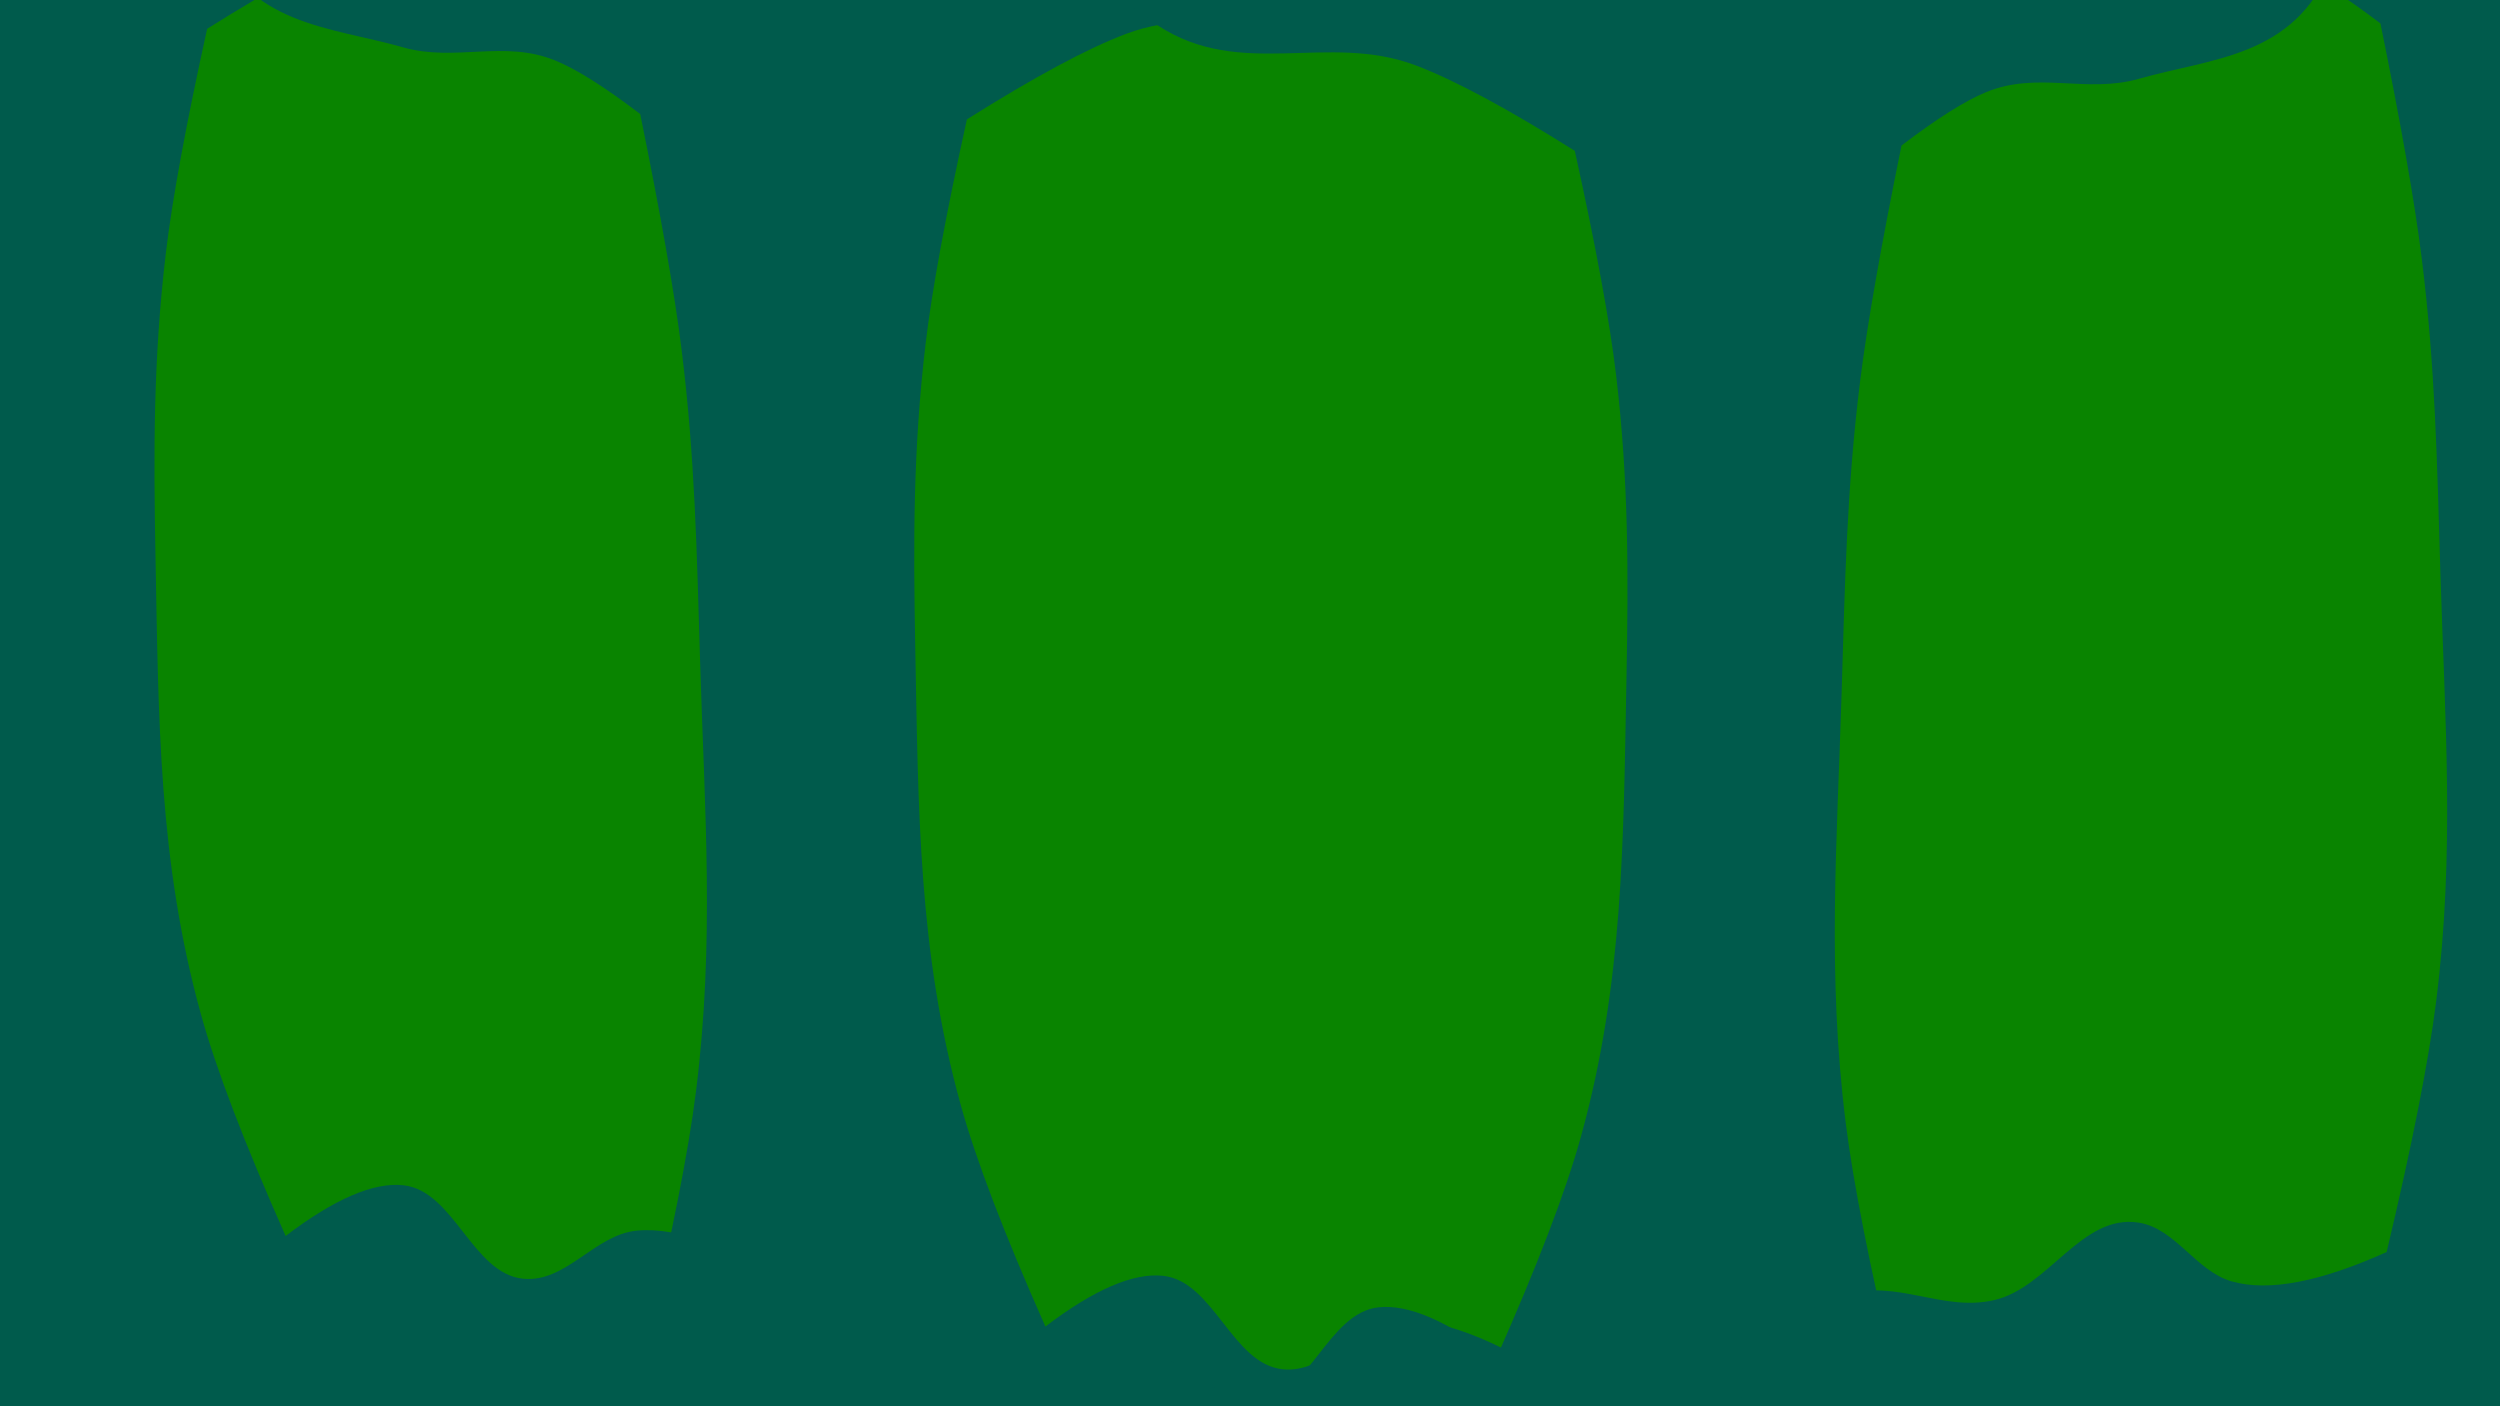 <?xml version="1.0" standalone="no"?><!-- Generator: Gravit.io --><svg xmlns="http://www.w3.org/2000/svg" xmlns:xlink="http://www.w3.org/1999/xlink" style="isolation:isolate" viewBox="0 0 1920 1080" width="1920" height="1080"><defs><clipPath id="_clipPath_IiItUrPbUiUT3bADFHWNEcJP9eYpaTzc"><rect width="1920" height="1080"/></clipPath></defs><g clip-path="url(#_clipPath_IiItUrPbUiUT3bADFHWNEcJP9eYpaTzc)"><linearGradient id="_lgradient_1" x1="0.5" y1="1" x2="0.5" y2="0"><stop offset="0%" style="stop-color:#098400"/><stop offset="100%" style="stop-color:#47BD45"/></linearGradient><rect width="1920" height="1080" style="fill:url(#_lgradient_1);"/><g id="Group" style="opacity:0.46;"><path d=" M 1053.71 859.271 Q 1135.248 824.182 1183.768 827.262 C 1216.241 829.322 1238.003 853.419 1271.002 851.269 C 1310.036 848.725 1324.013 807.314 1362.995 804.588 Q 1397.292 802.19 1453.401 829.929 Q 1501.01 760.165 1518.43 719.229 C 1551.054 642.565 1550.961 572.075 1553.323 491.161 C 1554.885 437.661 1555.039 392.076 1545.393 339.115 Q 1538.1 299.072 1513.672 227.081 Q 1436.231 195.398 1391.544 184.402 C 1323.9 167.756 1257.13 191.687 1193.285 164.396 Q 1157.678 149.175 1104.465 105.711 L 1107.637 55.029 L 2000.596 60.364 Q 2002.988 111.165 1987.908 135.053 C 1959.214 180.506 1896.331 180.686 1840.403 191.07 C 1799.891 198.592 1762.811 187.126 1723.033 197.739 Q 1698.715 204.228 1658.004 224.414 Q 1634.287 300.002 1626.283 341.782 C 1615.871 396.135 1614.57 442.868 1612.008 497.829 C 1608.492 573.259 1600.762 637.806 1615.18 712.56 Q 1623.848 757.497 1653.246 837.931 Q 1730.034 860.446 1772.202 852.602 C 1799.714 847.485 1815.355 826.188 1843.575 823.26 C 1887.398 818.714 1912.711 855.635 1954.6 861.939 C 1994.39 867.927 2029.295 851.392 2068.797 859.271 Q 2098.836 865.263 2148.101 889.947 L 2149.687 1020.653 L 1029.919 1028.655 L 1053.71 859.271 Z " fill="rgb(0,111,29)"/><path d=" M 1502.569 873.942 Q 1584.106 838.854 1632.627 841.933 C 1665.099 843.993 1686.862 868.09 1719.861 865.94 C 1758.895 863.396 1772.871 821.985 1811.853 819.259 Q 1846.15 816.861 1902.26 844.6 Q 1949.868 774.836 1967.289 733.9 C 1999.912 657.236 1999.82 586.746 2002.182 505.832 C 2003.744 452.332 2003.898 406.747 1994.252 353.786 Q 1986.959 313.743 1962.53 241.752 Q 1885.09 210.069 1840.403 199.073 C 1772.759 182.427 1705.989 206.358 1642.144 179.067 Q 1606.537 163.846 1553.323 120.382 L 1556.496 69.701 L 2449.455 75.035 Q 2451.847 125.836 2436.766 149.725 C 2408.072 195.177 2345.189 195.357 2289.261 205.741 C 2248.749 213.264 2211.669 201.797 2171.892 212.41 Q 2147.573 218.899 2106.863 239.085 Q 2083.145 314.673 2075.142 356.453 C 2064.729 410.806 2063.429 457.539 2060.867 512.5 C 2057.351 587.93 2049.621 652.477 2064.039 727.231 Q 2072.706 772.168 2102.105 852.603 Q 2178.892 875.117 2221.06 867.274 C 2248.573 862.156 2264.214 840.859 2292.434 837.931 C 2336.256 833.385 2361.57 870.306 2403.459 876.61 C 2443.249 882.598 2478.154 866.063 2517.656 873.942 Q 2547.695 879.934 2596.96 904.618 L 2598.546 1035.324 L 1478.778 1043.327 L 1502.569 873.942 Z " fill="rgb(0,111,29)"/><path d=" M 2037.076 851.269 Q 2118.613 816.18 2167.134 819.259 C 2199.606 821.32 2221.368 845.417 2254.368 843.266 C 2293.402 840.723 2307.378 799.311 2346.36 796.586 Q 2380.657 794.188 2436.766 821.927 Q 2484.375 752.163 2501.795 711.227 C 2534.419 634.563 2534.327 564.073 2536.689 483.158 C 2538.251 429.658 2538.405 384.073 2528.759 331.112 Q 2521.465 291.07 2497.037 219.079 Q 2419.597 187.396 2374.909 176.399 C 2307.266 159.753 2240.495 183.684 2176.65 156.393 Q 2141.044 141.173 2087.83 97.709 L 2091.002 47.027 L 2983.962 52.362 Q 2986.354 103.162 2971.273 127.051 C 2942.579 172.504 2879.696 172.683 2823.768 183.068 C 2783.256 190.59 2746.176 179.123 2706.399 189.737 Q 2682.08 196.225 2641.37 216.411 Q 2617.652 292 2609.648 333.78 C 2599.236 388.133 2597.935 434.865 2595.374 489.827 C 2591.858 565.256 2584.127 629.804 2598.546 704.558 Q 2607.213 749.495 2636.612 829.929 Q 2713.399 852.443 2755.567 844.6 C 2783.079 839.483 2798.721 818.186 2826.94 815.258 C 2870.763 810.712 2896.077 847.632 2937.965 853.936 C 2977.755 859.924 3012.661 843.389 3052.163 851.269 Q 3082.202 857.261 3131.466 881.945 L 3133.052 1012.651 L 2013.285 1020.653 L 2037.076 851.269 Z " fill="rgb(0,111,29)"/><path d=" M 728.565 904.618 Q 810.103 869.529 858.623 872.609 C 891.096 874.669 912.858 898.766 945.857 896.616 C 984.891 894.072 998.868 852.661 1037.85 849.935 Q 1072.146 847.537 1128.256 875.276 Q 1175.865 805.512 1193.285 764.576 C 1225.909 687.912 1225.816 617.422 1228.178 536.507 C 1229.74 483.008 1229.894 437.423 1220.248 384.462 Q 1212.955 344.419 1188.527 272.428 Q 1111.086 240.745 1066.399 229.749 C 998.755 213.103 931.985 237.034 868.14 209.743 Q 832.533 194.522 779.32 151.058 L 782.492 100.376 L 1675.451 105.711 Q 1677.843 156.512 1662.763 180.4 C 1634.069 225.853 1571.186 226.033 1515.258 236.417 C 1474.746 243.939 1437.666 232.473 1397.888 243.086 Q 1373.57 249.575 1332.859 269.761 Q 1309.142 345.349 1301.138 387.129 C 1290.726 441.482 1289.425 488.215 1286.863 543.176 C 1283.347 618.606 1275.617 683.153 1290.035 757.907 Q 1298.703 802.844 1328.101 883.278 Q 1404.889 905.792 1447.057 897.949 C 1474.569 892.832 1490.21 871.535 1518.43 868.607 C 1562.252 864.061 1587.566 900.982 1629.455 907.286 C 1669.245 913.274 1704.15 896.739 1743.652 904.618 Q 1773.691 910.61 1822.956 935.294 L 1824.542 1066 L 704.774 1074.002 L 728.565 904.618 Z " fill="rgb(0,111,29)"/><path d=" M 2347.946 911.287 Q 2266.409 876.198 2217.888 879.277 C 2185.416 881.338 2163.654 905.435 2130.654 903.284 C 2091.62 900.741 2077.644 859.329 2038.662 856.604 Q 2004.365 854.206 1948.256 881.945 Q 1900.647 812.181 1883.227 771.245 C 1850.603 694.581 1850.695 624.091 1848.333 543.176 C 1846.771 489.676 1846.617 444.091 1856.264 391.13 Q 1863.557 351.088 1887.985 279.097 Q 1965.426 247.414 2010.113 236.417 C 2077.756 219.771 2144.527 243.702 2208.372 216.411 Q 2243.978 201.191 2297.192 157.727 L 2294.02 107.045 L 1401.06 112.38 Q 1398.668 163.18 1413.749 187.069 C 1442.443 232.522 1505.326 232.701 1561.254 243.086 C 1601.766 250.608 1638.846 239.141 1678.623 249.755 Q 1702.942 256.243 1743.652 276.429 Q 1767.37 352.018 1775.374 393.798 C 1785.786 448.151 1787.087 494.883 1789.648 549.845 C 1793.164 625.274 1800.895 689.822 1786.476 764.576 Q 1777.809 809.513 1748.411 889.947 Q 1671.623 912.461 1629.455 904.618 C 1601.943 899.501 1586.301 878.204 1558.082 875.276 C 1514.259 870.73 1488.945 907.65 1447.057 913.954 C 1407.267 919.942 1372.361 903.407 1332.859 911.287 Q 1302.82 917.279 1253.556 941.963 L 1251.97 1072.669 L 2371.737 1080.671 L 2347.946 911.287 Z " fill="rgb(0,111,29)"/><path d=" M 1832.472 884.612 Q 1914.01 849.523 1962.53 852.603 C 1995.003 854.663 2016.765 878.76 2049.764 876.61 C 2088.798 874.066 2102.775 832.655 2141.757 829.929 Q 2176.053 827.531 2232.163 855.27 Q 2279.772 785.506 2297.192 744.57 C 2329.816 667.906 2329.723 597.416 2332.085 516.501 C 2333.647 463.002 2333.801 417.417 2324.155 364.456 Q 2316.862 324.413 2292.434 252.422 Q 2214.993 220.739 2170.306 209.743 C 2102.662 193.097 2035.892 217.028 1972.047 189.737 Q 1936.44 174.516 1883.227 131.052 L 1886.399 80.37 L 2779.358 85.705 Q 2781.75 136.506 2766.67 160.394 C 2737.976 205.847 2675.093 206.027 2619.165 216.411 C 2578.653 223.933 2541.573 212.467 2501.795 223.08 Q 2477.477 229.569 2436.766 249.755 Q 2413.049 325.343 2405.045 367.123 C 2394.633 421.476 2393.332 468.209 2390.77 523.17 C 2387.254 598.6 2379.524 663.147 2393.942 737.901 Q 2402.61 782.838 2432.008 863.272 Q 2508.796 885.786 2550.964 877.943 C 2578.476 872.826 2594.117 851.529 2622.337 848.601 C 2666.159 844.055 2691.473 880.976 2733.362 887.28 C 2773.152 893.268 2808.057 876.733 2847.559 884.612 Q 2877.598 890.604 2926.863 915.288 L 2928.449 1045.994 L 1808.681 1053.996 L 1832.472 884.612 Z " fill="rgb(0,111,29)"/><path d=" M 3410.615 891.281 Q 3329.078 856.192 3280.557 859.271 C 3248.085 861.332 3226.323 885.429 3193.323 883.278 C 3154.289 880.735 3140.313 839.323 3101.331 836.598 Q 3067.034 834.2 3010.925 861.939 Q 2963.316 792.175 2945.896 751.239 C 2913.272 674.575 2913.364 604.085 2911.002 523.17 C 2909.441 469.67 2909.287 424.085 2918.933 371.124 Q 2926.226 331.082 2950.654 259.091 Q 3028.095 227.408 3072.782 216.411 C 3140.425 199.765 3207.196 223.696 3271.041 196.405 Q 3306.647 181.185 3359.861 137.721 L 3356.689 87.039 L 2463.73 92.374 Q 2461.337 143.174 2476.418 167.063 C 2505.112 212.516 2567.995 212.695 2623.923 223.08 C 2664.435 230.602 2701.515 219.135 2741.292 229.749 Q 2765.611 236.237 2806.321 256.423 Q 2830.039 332.012 2838.043 373.792 C 2848.455 428.145 2849.756 474.877 2852.318 529.839 C 2855.833 605.268 2863.564 669.816 2849.145 744.57 Q 2840.478 789.507 2811.08 869.941 Q 2734.292 892.455 2692.124 884.612 C 2664.612 879.495 2648.97 858.198 2620.751 855.27 C 2576.928 850.724 2551.614 887.644 2509.726 893.948 C 2469.936 899.936 2435.03 883.401 2395.528 891.281 Q 2365.489 897.273 2316.225 921.957 L 2314.639 1052.663 L 3434.406 1060.665 L 3410.615 891.281 Z " fill="rgb(0,111,29)"/><path d=" M -866.29 859.271 Q -784.752 824.182 -736.232 827.262 C -703.759 829.322 -681.997 853.419 -648.998 851.269 C -609.964 848.725 -595.987 807.314 -557.005 804.588 Q -522.708 802.19 -466.599 829.929 Q -418.99 760.165 -401.57 719.229 C -368.946 642.565 -369.039 572.075 -366.677 491.161 C -365.115 437.661 -364.961 392.076 -374.607 339.115 Q -381.9 299.072 -406.328 227.081 Q -483.769 195.398 -528.456 184.402 C -596.1 167.756 -662.87 191.687 -726.715 164.396 Q -762.322 149.175 -815.535 105.711 L -812.363 55.029 L 80.596 60.364 Q 82.988 111.165 67.908 135.053 C 39.214 180.506 -23.669 180.686 -79.597 191.07 C -120.109 198.592 -157.189 187.126 -196.967 197.739 Q -221.285 204.228 -261.996 224.414 Q -285.713 300.002 -293.717 341.782 C -304.129 396.135 -305.43 442.868 -307.992 497.829 C -311.508 573.259 -319.238 637.806 -304.82 712.56 Q -296.152 757.497 -266.754 837.931 Q -189.966 860.446 -147.798 852.602 C -120.286 847.485 -104.645 826.188 -76.425 823.26 C -32.602 818.714 -7.289 855.635 34.6 861.939 C 74.39 867.927 109.295 851.392 148.797 859.271 Q 178.836 865.263 228.101 889.947 L 229.687 1020.653 L -890.081 1028.655 L -866.29 859.271 Z " fill="rgb(0,111,29)"/><path d=" M -417.431 873.942 Q -335.894 838.854 -287.373 841.933 C -254.901 843.993 -233.138 868.09 -200.139 865.94 C -161.105 863.396 -147.129 821.985 -108.147 819.259 Q -73.85 816.861 -17.74 844.6 Q 29.868 774.836 47.289 733.9 C 79.912 657.236 79.82 586.746 82.182 505.832 C 83.744 452.332 83.898 406.747 74.252 353.786 Q 66.959 313.743 42.53 241.752 Q -34.91 210.069 -79.597 199.073 C -147.241 182.427 -214.011 206.358 -277.856 179.067 Q -313.463 163.846 -366.677 120.382 L -363.504 69.701 L 529.455 75.035 Q 531.847 125.836 516.766 149.725 C 488.072 195.177 425.189 195.357 369.261 205.741 C 328.749 213.264 291.669 201.797 251.892 212.41 Q 227.573 218.899 186.863 239.085 Q 163.145 314.673 155.142 356.453 C 144.729 410.806 143.429 457.539 140.867 512.5 C 137.351 587.93 129.621 652.477 144.039 727.231 Q 152.706 772.168 182.105 852.603 Q 258.892 875.117 301.06 867.274 C 328.573 862.156 344.214 840.859 372.434 837.931 C 416.256 833.385 441.57 870.306 483.459 876.61 C 523.249 882.598 558.154 866.063 597.656 873.942 Q 627.695 879.934 676.96 904.618 L 678.546 1035.324 L -441.222 1043.327 L -417.431 873.942 Z " fill="rgb(0,111,29)"/><path d=" M 117.076 851.269 Q 198.613 816.18 247.134 819.259 C 279.606 821.32 301.368 845.417 334.368 843.266 C 373.402 840.723 387.378 799.311 426.36 796.586 Q 460.657 794.188 516.766 821.927 Q 564.375 752.163 581.795 711.227 C 614.419 634.563 614.327 564.073 616.689 483.158 C 618.251 429.658 618.405 384.073 608.759 331.112 Q 601.465 291.07 577.037 219.079 Q 499.597 187.396 454.909 176.399 C 387.266 159.753 320.495 183.684 256.65 156.393 Q 221.044 141.173 167.83 97.709 L 171.002 47.027 L 1063.962 52.362 Q 1066.354 103.162 1051.273 127.051 C 1022.579 172.504 959.696 172.683 903.768 183.068 C 863.256 190.59 826.176 179.123 786.399 189.737 Q 762.08 196.225 721.37 216.411 Q 697.652 292 689.648 333.78 C 679.236 388.133 677.935 434.865 675.374 489.827 C 671.858 565.256 664.127 629.804 678.546 704.558 Q 687.213 749.495 716.612 829.929 Q 793.399 852.443 835.567 844.6 C 863.079 839.483 878.721 818.186 906.94 815.258 C 950.763 810.712 976.077 847.632 1017.965 853.936 C 1057.755 859.924 1092.661 843.389 1132.163 851.269 Q 1162.202 857.261 1211.466 881.945 L 1213.052 1012.651 L 93.285 1020.653 L 117.076 851.269 Z " fill="rgb(0,111,29)"/><path d=" M -1191.435 904.618 Q -1109.897 869.529 -1061.377 872.609 C -1028.904 874.669 -1007.142 898.766 -974.143 896.616 C -935.109 894.072 -921.132 852.661 -882.15 849.935 Q -847.854 847.537 -791.744 875.276 Q -744.135 805.512 -726.715 764.576 C -694.091 687.912 -694.184 617.422 -691.822 536.507 C -690.26 483.008 -690.106 437.423 -699.752 384.462 Q -707.045 344.419 -731.473 272.428 Q -808.914 240.745 -853.601 229.749 C -921.245 213.103 -988.015 237.034 -1051.86 209.743 Q -1087.467 194.522 -1140.68 151.058 L -1137.508 100.376 L -244.549 105.711 Q -242.157 156.512 -257.237 180.4 C -285.931 225.853 -348.814 226.033 -404.742 236.417 C -445.254 243.939 -482.334 232.473 -522.112 243.086 Q -546.43 249.575 -587.141 269.761 Q -610.858 345.349 -618.862 387.129 C -629.274 441.482 -630.575 488.215 -633.137 543.176 C -636.653 618.606 -644.383 683.153 -629.965 757.907 Q -621.297 802.844 -591.899 883.278 Q -515.111 905.792 -472.943 897.949 C -445.431 892.832 -429.79 871.535 -401.57 868.607 C -357.748 864.061 -332.434 900.982 -290.545 907.286 C -250.755 913.274 -215.85 896.739 -176.348 904.618 Q -146.309 910.61 -97.044 935.294 L -95.458 1066 L -1215.226 1074.002 L -1191.435 904.618 Z " fill="rgb(0,111,29)"/><path d=" M 427.946 911.287 Q 346.409 876.198 297.888 879.277 C 265.416 881.338 243.654 905.435 210.654 903.284 C 171.62 900.741 157.644 859.329 118.662 856.604 Q 84.365 854.206 28.256 881.945 Q -19.353 812.181 -36.773 771.245 C -69.397 694.581 -69.305 624.091 -71.667 543.176 C -73.229 489.676 -73.383 444.091 -63.736 391.13 Q -56.443 351.088 -32.015 279.097 Q 45.426 247.414 90.113 236.417 C 157.756 219.771 224.527 243.702 288.372 216.411 Q 323.978 201.191 377.192 157.727 L 374.02 107.045 L -518.94 112.38 Q -521.332 163.18 -506.251 187.069 C -477.557 232.522 -414.674 232.701 -358.746 243.086 C -318.234 250.608 -281.154 239.141 -241.377 249.755 Q -217.058 256.243 -176.348 276.429 Q -152.63 352.018 -144.626 393.798 C -134.214 448.151 -132.913 494.883 -130.352 549.845 C -126.836 625.274 -119.105 689.822 -133.524 764.576 Q -142.191 809.513 -171.589 889.947 Q -248.377 912.461 -290.545 904.618 C -318.057 899.501 -333.699 878.204 -361.918 875.276 C -405.741 870.73 -431.055 907.65 -472.943 913.954 C -512.733 919.942 -547.639 903.407 -587.141 911.287 Q -617.18 917.279 -666.444 941.963 L -668.03 1072.669 L 451.737 1080.671 L 427.946 911.287 Z " fill="rgb(0,111,29)"/><path d=" M -87.528 884.612 Q -5.99 849.523 42.53 852.603 C 75.003 854.663 96.765 878.76 129.764 876.61 C 168.798 874.066 182.775 832.655 221.757 829.929 Q 256.053 827.531 312.163 855.27 Q 359.772 785.506 377.192 744.57 C 409.816 667.906 409.723 597.416 412.085 516.501 C 413.647 463.002 413.801 417.417 404.155 364.456 Q 396.862 324.413 372.434 252.422 Q 294.993 220.739 250.306 209.743 C 182.662 193.097 115.892 217.028 52.047 189.737 Q 16.44 174.516 -36.773 131.052 L -33.601 80.37 L 859.358 85.705 Q 861.75 136.506 846.67 160.394 C 817.976 205.847 755.093 206.027 699.165 216.411 C 658.653 223.933 621.573 212.467 581.795 223.08 Q 557.477 229.569 516.766 249.755 Q 493.049 325.343 485.045 367.123 C 474.633 421.476 473.332 468.209 470.77 523.17 C 467.254 598.6 459.524 663.147 473.942 737.901 Q 482.61 782.838 512.008 863.272 Q 588.796 885.786 630.964 877.943 C 658.476 872.826 674.117 851.529 702.337 848.601 C 746.159 844.055 771.473 880.976 813.362 887.28 C 853.152 893.268 888.057 876.733 927.559 884.612 Q 957.598 890.604 1006.863 915.288 L 1008.449 1045.994 L -111.319 1053.996 L -87.528 884.612 Z " fill="rgb(0,111,29)"/><path d=" M 1490.615 891.281 Q 1409.078 856.192 1360.557 859.271 C 1328.085 861.332 1306.323 885.429 1273.323 883.278 C 1234.289 880.735 1220.313 839.323 1181.331 836.598 Q 1147.034 834.2 1090.925 861.939 Q 1043.316 792.175 1025.896 751.239 C 993.272 674.575 993.364 604.085 991.002 523.17 C 989.441 469.67 989.287 424.085 998.933 371.124 Q 1006.226 331.082 1030.654 259.091 Q 1108.095 227.408 1152.782 216.411 C 1220.425 199.765 1287.196 223.696 1351.041 196.405 Q 1386.647 181.185 1439.861 137.721 L 1436.689 87.039 L 543.73 92.374 Q 541.337 143.174 556.418 167.063 C 585.112 212.516 647.995 212.695 703.923 223.08 C 744.435 230.602 781.515 219.135 821.292 229.749 Q 845.611 236.237 886.321 256.423 Q 910.039 332.012 918.043 373.792 C 928.455 428.145 929.756 474.877 932.318 529.839 C 935.833 605.268 943.564 669.816 929.145 744.57 Q 920.478 789.507 891.08 869.941 Q 814.292 892.455 772.124 884.612 C 744.612 879.495 728.97 858.198 700.751 855.27 C 656.928 850.724 631.614 887.644 589.726 893.948 C 549.936 899.936 515.03 883.401 475.528 891.281 Q 445.489 897.273 396.225 921.957 L 394.639 1052.663 L 1514.406 1060.665 L 1490.615 891.281 Z " fill="rgb(0,111,29)"/></g><g id="Group"><path d=" M 348.936 915.164 Q 430.473 873.437 478.994 877.099 C 511.466 879.549 533.229 908.205 566.228 905.648 C 605.262 902.623 619.238 853.377 658.22 850.135 Q 692.517 847.284 748.627 880.271 Q 796.235 797.308 813.656 748.627 C 846.279 657.458 846.187 573.631 848.549 477.408 C 850.111 413.786 850.265 359.577 840.619 296.596 Q 833.326 248.977 808.897 163.366 Q 731.457 125.688 686.77 112.611 C 619.126 92.816 552.356 121.275 488.511 88.82 Q 452.904 70.72 399.69 19.033 L 402.863 -41.238 L 1295.822 -34.894 Q 1298.214 25.518 1283.133 53.926 C 1254.439 107.979 1191.556 108.192 1135.628 120.542 C 1095.116 129.487 1058.036 115.851 1018.259 128.472 Q 993.94 136.188 953.23 160.193 Q 929.512 250.083 921.509 299.768 C 911.096 364.404 909.796 419.978 907.234 485.338 C 903.718 575.039 895.988 651.798 910.406 740.696 Q 919.073 794.135 948.472 889.787 Q 1025.259 916.561 1067.427 907.234 C 1094.94 901.149 1110.581 875.822 1138.801 872.34 C 1182.623 866.934 1207.937 910.84 1249.826 918.336 C 1289.616 925.457 1324.521 905.794 1364.023 915.164 Q 1394.062 922.29 1443.327 951.644 L 1444.913 1107.079 L 325.145 1116.596 L 348.936 915.164 Z " fill="rgb(0,111,29)"/><path d=" M 797.795 932.611 Q 879.332 890.884 927.853 894.545 C 960.325 896.996 982.087 925.652 1015.087 923.095 C 1054.121 920.07 1068.097 870.823 1107.079 867.582 Q 1141.376 864.73 1197.485 897.717 Q 1245.094 814.755 1262.514 766.073 C 1295.138 674.905 1295.046 591.078 1297.408 494.855 C 1298.97 431.233 1299.124 377.024 1289.478 314.043 Q 1282.184 266.424 1257.756 180.812 Q 1180.316 143.135 1135.628 130.058 C 1067.985 110.263 1001.214 138.722 937.369 106.267 Q 901.763 88.167 848.549 36.48 L 851.721 -23.791 L 1744.681 -17.447 Q 1747.073 42.965 1731.992 71.373 C 1703.298 125.425 1640.415 125.639 1584.487 137.988 C 1543.975 146.934 1506.895 133.298 1467.118 145.919 Q 1442.799 153.635 1402.089 177.64 Q 1378.371 267.53 1370.367 317.215 C 1359.955 381.851 1358.654 437.425 1356.093 502.785 C 1352.577 592.486 1344.846 669.245 1359.265 758.143 Q 1367.932 811.582 1397.331 907.234 Q 1474.118 934.008 1516.286 924.681 C 1543.798 918.595 1559.44 893.269 1587.659 889.787 C 1631.482 884.381 1656.796 928.287 1698.684 935.783 C 1738.474 942.904 1773.38 923.241 1812.882 932.611 Q 1842.921 939.737 1892.185 969.091 L 1893.772 1124.526 L 774.004 1134.042 L 797.795 932.611 Z " fill="rgb(0,111,29)"/><path d=" M 1332.302 905.648 Q 1413.839 863.92 1462.36 867.582 C 1494.832 870.033 1516.594 898.689 1549.594 896.131 C 1588.627 893.106 1602.604 843.86 1641.586 840.619 Q 1675.883 837.767 1731.992 870.754 Q 1779.601 787.791 1797.021 739.11 C 1829.645 647.942 1829.553 564.115 1831.915 467.892 C 1833.476 404.27 1833.63 350.06 1823.984 287.079 Q 1816.691 239.461 1792.263 153.849 Q 1714.822 116.172 1670.135 103.095 C 1602.492 83.3 1535.721 111.758 1471.876 79.304 Q 1436.269 61.204 1383.056 9.516 L 1386.228 -50.754 L 2279.187 -44.41 Q 2281.579 16.002 2266.499 44.41 C 2237.805 98.462 2174.922 98.676 2118.994 111.025 C 2078.482 119.97 2041.402 106.334 2001.624 118.955 Q 1977.306 126.672 1936.595 150.677 Q 1912.878 240.566 1904.874 290.251 C 1894.462 354.888 1893.161 410.462 1890.599 475.822 C 1887.083 565.522 1879.353 642.282 1893.771 731.18 Q 1902.439 784.618 1931.837 880.271 Q 2008.625 907.044 2050.793 897.717 C 2078.305 891.632 2093.946 866.305 2122.166 862.824 C 2165.989 857.417 2191.303 901.323 2233.191 908.82 C 2272.981 915.941 2307.887 896.277 2347.388 905.648 Q 2377.427 912.773 2426.692 942.128 L 2428.278 1097.563 L 1308.51 1107.079 L 1332.302 905.648 Z " fill="rgb(0,111,29)"/><path d=" M 23.791 969.091 Q 105.328 927.363 153.849 931.025 C 186.321 933.476 208.084 962.132 241.083 959.574 C 280.117 956.549 294.093 907.303 333.075 904.062 Q 367.372 901.21 423.482 934.197 Q 471.09 851.234 488.511 802.553 C 521.134 711.385 521.042 627.558 523.404 531.335 C 524.966 467.713 525.12 413.503 515.474 350.522 Q 508.181 302.903 483.752 217.292 Q 406.312 179.615 361.625 166.538 C 293.981 146.742 227.211 175.201 163.366 142.747 Q 127.759 124.647 74.545 72.959 L 77.718 12.689 L 970.677 19.033 Q 973.069 79.445 957.988 107.853 C 929.294 161.905 866.411 162.119 810.483 174.468 C 769.971 183.413 732.891 169.777 693.114 182.398 Q 668.795 190.115 628.085 214.12 Q 604.367 304.009 596.364 353.694 C 585.951 418.331 584.651 473.905 582.089 539.265 C 578.573 628.965 570.843 705.725 585.261 794.623 Q 593.928 848.061 623.327 943.714 Q 700.114 970.487 742.282 961.16 C 769.795 955.075 785.436 929.748 813.656 926.267 C 857.478 920.86 882.792 964.766 924.681 972.263 C 964.471 979.384 999.376 959.72 1038.878 969.091 Q 1068.917 976.216 1118.182 1005.57 L 1119.768 1161.006 L 0 1170.522 L 23.791 969.091 Z " fill="rgb(0,111,29)"/><path d=" M 1643.172 977.021 Q 1561.635 935.294 1513.114 938.955 C 1480.642 941.406 1458.879 970.062 1425.88 967.505 C 1386.846 964.48 1372.87 915.233 1333.888 911.992 Q 1299.591 909.14 1243.481 942.128 Q 1195.873 859.165 1178.452 810.483 C 1145.829 719.315 1145.921 635.488 1143.559 539.265 C 1141.997 475.643 1141.843 421.434 1151.489 358.453 Q 1158.782 310.834 1183.211 225.222 Q 1260.651 187.545 1305.338 174.468 C 1372.982 154.673 1439.752 183.132 1503.597 150.677 Q 1539.204 132.577 1592.418 80.89 L 1589.245 20.619 L 696.286 26.963 Q 693.894 87.375 708.975 115.783 C 737.669 169.835 800.552 170.049 856.48 182.398 C 896.992 191.344 934.072 177.708 973.849 190.329 Q 998.168 198.045 1038.878 222.05 Q 1062.596 311.94 1070.6 361.625 C 1081.012 426.261 1082.312 481.835 1084.874 547.195 C 1088.39 636.896 1096.12 713.655 1081.702 802.553 Q 1073.035 855.992 1043.636 951.644 Q 966.849 978.418 924.681 969.091 C 897.168 963.005 881.527 937.679 853.307 934.197 C 809.485 928.791 784.171 972.697 742.282 980.193 C 702.493 987.314 667.587 967.651 628.085 977.021 Q 598.046 984.147 548.781 1013.501 L 547.195 1168.936 L 1666.963 1178.452 L 1643.172 977.021 Z " fill="rgb(0,111,29)"/><path d=" M 1127.698 945.3 Q 1209.235 903.572 1257.756 907.234 C 1290.228 909.684 1311.991 938.341 1344.99 935.783 C 1384.024 932.758 1398 883.512 1436.982 880.271 Q 1471.279 877.419 1527.389 910.406 Q 1574.997 827.443 1592.418 778.762 C 1625.041 687.593 1624.949 603.767 1627.311 507.543 C 1628.873 443.922 1629.027 389.712 1619.381 326.731 Q 1612.088 279.112 1587.659 193.501 Q 1510.219 155.824 1465.532 142.747 C 1397.888 122.951 1331.118 151.41 1267.273 118.955 Q 1231.666 100.855 1178.452 49.168 L 1181.625 -11.103 L 2074.584 -4.758 Q 2076.976 55.654 2061.895 84.062 C 2033.201 138.114 1970.318 138.328 1914.39 150.677 C 1873.878 159.622 1836.798 145.986 1797.021 158.607 Q 1772.702 166.324 1731.992 190.329 Q 1708.274 280.218 1700.271 329.903 C 1689.858 394.54 1688.558 450.114 1685.996 515.474 C 1682.48 605.174 1674.75 681.934 1689.168 770.832 Q 1697.835 824.27 1727.234 919.923 Q 1804.021 946.696 1846.189 937.369 C 1873.702 931.284 1889.343 905.957 1917.563 902.476 C 1961.385 897.069 1986.699 940.975 2028.588 948.472 C 2068.378 955.593 2103.283 935.929 2142.785 945.3 Q 2172.824 952.425 2222.089 981.779 L 2223.675 1137.214 L 1103.907 1146.731 L 1127.698 945.3 Z " fill="rgb(0,111,29)"/><path d=" M 2705.841 953.23 Q 2624.304 911.503 2575.783 915.164 C 2543.311 917.615 2521.548 946.271 2488.549 943.714 C 2449.515 940.689 2435.539 891.442 2396.557 888.201 Q 2362.26 885.349 2306.151 918.336 Q 2258.542 835.374 2241.122 786.692 C 2208.498 695.524 2208.59 611.697 2206.228 515.474 C 2204.666 451.852 2204.512 397.642 2214.158 334.661 Q 2221.451 287.043 2245.88 201.431 Q 2323.32 163.754 2368.007 150.677 C 2435.651 130.882 2502.421 159.34 2566.267 126.886 Q 2601.873 108.786 2655.087 57.099 L 2651.915 -3.172 L 1758.955 3.172 Q 1756.563 63.584 1771.644 91.992 C 1800.338 146.044 1863.221 146.258 1919.149 158.607 C 1959.661 167.553 1996.741 153.916 2036.518 166.538 Q 2060.837 174.254 2101.547 198.259 Q 2125.265 288.149 2133.269 337.834 C 2143.681 402.47 2144.981 458.044 2147.543 523.404 C 2151.059 613.105 2158.789 689.864 2144.371 778.762 Q 2135.704 832.2 2106.305 927.853 Q 2029.518 954.627 1987.35 945.3 C 1959.837 939.214 1944.196 913.888 1915.977 910.406 C 1872.154 904.999 1846.84 948.906 1804.951 956.402 C 1765.162 963.523 1730.256 943.86 1690.754 953.23 Q 1660.715 960.356 1611.45 989.71 L 1609.864 1145.145 L 2729.632 1154.661 L 2705.841 953.23 Z " fill="rgb(0,111,29)"/><path d=" M -1571.064 915.164 Q -1489.527 873.437 -1441.006 877.099 C -1408.534 879.549 -1386.771 908.205 -1353.772 905.648 C -1314.738 902.623 -1300.762 853.377 -1261.78 850.135 Q -1227.483 847.284 -1171.373 880.271 Q -1123.765 797.308 -1106.344 748.627 C -1073.721 657.458 -1073.813 573.631 -1071.451 477.408 C -1069.889 413.786 -1069.735 359.577 -1079.381 296.596 Q -1086.674 248.977 -1111.103 163.366 Q -1188.543 125.688 -1233.23 112.611 C -1300.874 92.816 -1367.644 121.275 -1431.489 88.82 Q -1467.096 70.72 -1520.31 19.033 L -1517.137 -41.238 L -624.178 -34.894 Q -621.786 25.518 -636.867 53.926 C -665.561 107.979 -728.444 108.192 -784.372 120.542 C -824.884 129.487 -861.964 115.851 -901.741 128.472 Q -926.06 136.188 -966.77 160.193 Q -990.488 250.083 -998.491 299.768 C -1008.904 364.404 -1010.204 419.978 -1012.766 485.338 C -1016.282 575.039 -1024.012 651.798 -1009.594 740.696 Q -1000.927 794.135 -971.528 889.787 Q -894.741 916.561 -852.573 907.234 C -825.06 901.149 -809.419 875.822 -781.199 872.34 C -737.377 866.934 -712.063 910.84 -670.174 918.336 C -630.384 925.457 -595.479 905.794 -555.977 915.164 Q -525.938 922.29 -476.673 951.644 L -475.087 1107.079 L -1594.855 1116.596 L -1571.064 915.164 Z " fill="rgb(0,111,29)"/><path d=" M -1122.205 932.611 Q -1040.668 890.884 -992.147 894.545 C -959.675 896.996 -937.913 925.652 -904.913 923.095 C -865.879 920.07 -851.903 870.823 -812.921 867.582 Q -778.624 864.73 -722.515 897.717 Q -674.906 814.755 -657.486 766.073 C -624.862 674.905 -624.954 591.078 -622.592 494.855 C -621.03 431.233 -620.876 377.024 -630.522 314.043 Q -637.816 266.424 -662.244 180.812 Q -739.684 143.135 -784.372 130.058 C -852.015 110.263 -918.786 138.722 -982.631 106.267 Q -1018.237 88.167 -1071.451 36.48 L -1068.279 -23.791 L -175.319 -17.447 Q -172.927 42.965 -188.008 71.373 C -216.702 125.425 -279.585 125.639 -335.513 137.988 C -376.025 146.934 -413.105 133.298 -452.882 145.919 Q -477.201 153.635 -517.911 177.64 Q -541.629 267.53 -549.633 317.215 C -560.045 381.851 -561.346 437.425 -563.907 502.785 C -567.423 592.486 -575.154 669.245 -560.735 758.143 Q -552.068 811.582 -522.669 907.234 Q -445.882 934.008 -403.714 924.681 C -376.202 918.595 -360.56 893.269 -332.341 889.787 C -288.518 884.381 -263.204 928.287 -221.316 935.783 C -181.526 942.904 -146.62 923.241 -107.118 932.611 Q -77.079 939.737 -27.815 969.091 L -26.228 1124.526 L -1145.996 1134.042 L -1122.205 932.611 Z " fill="rgb(0,111,29)"/><path d=" M -587.698 905.648 Q -506.161 863.92 -457.64 867.582 C -425.168 870.033 -403.406 898.689 -370.406 896.131 C -331.373 893.106 -317.396 843.86 -278.414 840.619 Q -244.117 837.767 -188.008 870.754 Q -140.399 787.791 -122.979 739.11 C -90.355 647.942 -90.447 564.115 -88.085 467.892 C -86.524 404.27 -86.37 350.06 -96.016 287.079 Q -103.309 239.461 -127.737 153.849 Q -205.178 116.172 -249.865 103.095 C -317.508 83.3 -384.279 111.758 -448.124 79.304 Q -483.731 61.204 -536.944 9.516 L -533.772 -50.754 L 359.187 -44.41 Q 361.579 16.002 346.499 44.41 C 317.805 98.462 254.922 98.676 198.994 111.025 C 158.482 119.97 121.402 106.334 81.624 118.955 Q 57.306 126.672 16.595 150.677 Q -7.122 240.566 -15.126 290.251 C -25.538 354.888 -26.839 410.462 -29.401 475.822 C -32.917 565.522 -40.647 642.282 -26.229 731.18 Q -17.561 784.618 11.837 880.271 Q 88.625 907.044 130.793 897.717 C 158.305 891.632 173.946 866.305 202.166 862.824 C 245.989 857.417 271.303 901.323 313.191 908.82 C 352.981 915.941 387.887 896.277 427.388 905.648 Q 457.427 912.773 506.692 942.128 L 508.278 1097.563 L -611.49 1107.079 L -587.698 905.648 Z " fill="rgb(0,111,29)"/><path d=" M -1896.209 969.091 Q -1814.672 927.363 -1766.151 931.025 C -1733.679 933.476 -1711.916 962.132 -1678.917 959.574 C -1639.883 956.549 -1625.907 907.303 -1586.925 904.062 Q -1552.628 901.21 -1496.518 934.197 Q -1448.91 851.234 -1431.489 802.553 C -1398.866 711.385 -1398.958 627.558 -1396.596 531.335 C -1395.034 467.713 -1394.88 413.503 -1404.526 350.522 Q -1411.819 302.903 -1436.248 217.292 Q -1513.688 179.615 -1558.375 166.538 C -1626.019 146.742 -1692.789 175.201 -1756.634 142.747 Q -1792.241 124.647 -1845.455 72.959 L -1842.282 12.689 L -949.323 19.033 Q -946.931 79.445 -962.012 107.853 C -990.706 161.905 -1053.589 162.119 -1109.517 174.468 C -1150.029 183.413 -1187.109 169.777 -1226.886 182.398 Q -1251.205 190.115 -1291.915 214.12 Q -1315.633 304.009 -1323.636 353.694 C -1334.049 418.331 -1335.349 473.905 -1337.911 539.265 C -1341.427 628.965 -1349.157 705.725 -1334.739 794.623 Q -1326.072 848.061 -1296.673 943.714 Q -1219.886 970.487 -1177.718 961.16 C -1150.205 955.075 -1134.564 929.748 -1106.344 926.267 C -1062.522 920.86 -1037.208 964.766 -995.319 972.263 C -955.529 979.384 -920.624 959.72 -881.122 969.091 Q -851.083 976.216 -801.818 1005.57 L -800.232 1161.006 L -1920 1170.522 L -1896.209 969.091 Z " fill="rgb(0,111,29)"/><path d=" M -276.828 977.021 Q -358.365 935.294 -406.886 938.955 C -439.358 941.406 -461.121 970.062 -494.12 967.505 C -533.154 964.48 -547.13 915.233 -586.112 911.992 Q -620.409 909.14 -676.519 942.128 Q -724.127 859.165 -741.548 810.483 C -774.171 719.315 -774.079 635.488 -776.441 539.265 C -778.003 475.643 -778.157 421.434 -768.511 358.453 Q -761.218 310.834 -736.789 225.222 Q -659.349 187.545 -614.662 174.468 C -547.018 154.673 -480.248 183.132 -416.403 150.677 Q -380.796 132.577 -327.582 80.89 L -330.755 20.619 L -1223.714 26.963 Q -1226.106 87.375 -1211.025 115.783 C -1182.331 169.835 -1119.448 170.049 -1063.52 182.398 C -1023.008 191.344 -985.928 177.708 -946.151 190.329 Q -921.832 198.045 -881.122 222.05 Q -857.404 311.94 -849.4 361.625 C -838.988 426.261 -837.688 481.835 -835.126 547.195 C -831.61 636.896 -823.88 713.655 -838.298 802.553 Q -846.965 855.992 -876.364 951.644 Q -953.151 978.418 -995.319 969.091 C -1022.832 963.005 -1038.473 937.679 -1066.693 934.197 C -1110.515 928.791 -1135.829 972.697 -1177.718 980.193 C -1217.507 987.314 -1252.413 967.651 -1291.915 977.021 Q -1321.954 984.147 -1371.219 1013.501 L -1372.805 1168.936 L -253.037 1178.452 L -276.828 977.021 Z " fill="rgb(0,111,29)"/><path d=" M -792.302 945.3 Q -710.765 903.572 -662.244 907.234 C -629.772 909.684 -608.009 938.341 -575.01 935.783 C -535.976 932.758 -522 883.512 -483.018 880.271 Q -448.721 877.419 -392.611 910.406 Q -345.003 827.443 -327.582 778.762 C -294.959 687.593 -295.051 603.767 -292.689 507.543 C -291.127 443.922 -290.973 389.712 -300.619 326.731 Q -307.912 279.112 -332.341 193.501 Q -409.781 155.824 -454.468 142.747 C -522.112 122.951 -588.882 151.41 -652.727 118.955 Q -688.334 100.855 -741.548 49.168 L -738.375 -11.103 L 154.584 -4.758 Q 156.976 55.654 141.895 84.062 C 113.201 138.114 50.318 138.328 -5.61 150.677 C -46.122 159.622 -83.202 145.986 -122.979 158.607 Q -147.298 166.324 -188.008 190.329 Q -211.726 280.218 -219.729 329.903 C -230.142 394.54 -231.442 450.114 -234.004 515.474 C -237.52 605.174 -245.25 681.934 -230.832 770.832 Q -222.165 824.27 -192.766 919.923 Q -115.979 946.696 -73.811 937.369 C -46.298 931.284 -30.657 905.957 -2.437 902.476 C 41.385 897.069 66.699 940.975 108.588 948.472 C 148.378 955.593 183.283 935.929 222.785 945.3 Q 252.824 952.425 302.089 981.779 L 303.675 1137.214 L -816.093 1146.731 L -792.302 945.3 Z " fill="rgb(0,111,29)"/><path d=" M 785.841 953.23 Q 704.304 911.503 655.783 915.164 C 623.311 917.615 601.548 946.271 568.549 943.714 C 529.515 940.689 515.539 891.442 476.557 888.201 Q 442.26 885.349 386.151 918.336 Q 338.542 835.374 321.122 786.692 C 288.498 695.524 288.59 611.697 286.228 515.474 C 284.666 451.852 284.512 397.642 294.158 334.661 Q 301.451 287.043 325.88 201.431 Q 403.32 163.754 448.007 150.677 C 515.651 130.882 582.421 159.34 646.267 126.886 Q 681.873 108.786 735.087 57.099 L 731.915 -3.172 L -161.045 3.172 Q -163.437 63.584 -148.356 91.992 C -119.662 146.044 -56.779 146.258 -0.851 158.607 C 39.661 167.553 76.741 153.916 116.518 166.538 Q 140.837 174.254 181.547 198.259 Q 205.265 288.149 213.269 337.834 C 223.681 402.47 224.981 458.044 227.543 523.404 C 231.059 613.105 238.789 689.864 224.371 778.762 Q 215.704 832.2 186.305 927.853 Q 109.518 954.627 67.35 945.3 C 39.837 939.214 24.196 913.888 -4.023 910.406 C -47.846 904.999 -73.16 948.906 -115.049 956.402 C -154.838 963.523 -189.744 943.86 -229.246 953.23 Q -259.285 960.356 -308.55 989.71 L -310.136 1145.145 L 809.632 1154.661 L 785.841 953.23 Z " fill="rgb(0,111,29)"/></g></g><defs><clipPath id="_clipPath_spZZYx6sVIgJ99rOXjLqcbei0gh2Mg70"><rect width="1920" height="1080"/></clipPath></defs><g clip-path="url(#_clipPath_spZZYx6sVIgJ99rOXjLqcbei0gh2Mg70)"><rect width="1920" height="1080" style="fill:rgb(9,132,0)"/><path d=" M 1202.544 1063.914 Q 1121.007 1009.951 1072.486 1014.686 C 1040.014 1017.856 1018.251 1054.914 985.252 1051.607 C 946.218 1047.695 932.242 984.009 893.26 979.817 Q 858.963 976.129 802.854 1018.789 Q 755.245 911.5 737.825 848.545 C 705.201 730.645 705.293 622.239 702.931 497.802 C 701.369 415.525 701.215 345.421 710.861 263.973 Q 718.154 202.392 742.583 91.678 Q 820.023 42.953 864.71 26.042 C 932.354 0.442 999.124 37.245 1062.97 -4.725 Q 1098.576 -28.132 1151.79 -94.975 L 1148.618 -172.918 L 149.091 -164.713 Q 146.699 -86.588 161.779 -49.85 C 190.473 20.051 253.356 20.327 309.284 36.297 C 349.797 47.866 386.876 30.231 426.654 46.553 Q 450.972 56.532 491.683 87.576 Q 515.4 203.822 523.404 268.075 C 533.817 351.664 535.117 423.533 537.679 508.057 C 541.195 624.059 548.925 723.325 534.507 838.289 Q 525.839 907.397 496.441 1031.096 Q 419.653 1065.72 377.485 1053.658 C 349.973 1045.788 334.332 1013.035 306.112 1008.533 C 262.29 1001.541 236.976 1058.321 195.087 1068.016 C 155.297 1077.225 120.392 1051.796 80.89 1063.914 Q 50.851 1073.129 1.586 1111.09 L 0 1312.1 L 1226.335 1324.407 L 1202.544 1063.914 Z " fill="rgb(0,91,76)"/><path d=" M 749.494 1088.104 Q 831.031 1034.141 879.552 1038.877 C 912.024 1042.046 933.786 1079.104 966.786 1075.797 C 1005.82 1071.885 1019.796 1008.199 1058.778 1004.007 Q 1093.075 1000.319 1149.184 1042.979 Q 1196.793 935.69 1214.213 872.735 C 1246.837 754.835 1246.745 646.429 1249.107 521.992 C 1250.668 439.715 1250.822 369.611 1241.176 288.163 Q 1233.883 226.582 1209.455 115.868 Q 1132.014 67.143 1087.327 50.232 C 1019.684 24.632 952.913 61.436 889.068 19.465 Q 853.462 -3.942 800.248 -70.785 L 803.42 -148.728 L 1802.947 -140.523 Q 1805.339 -62.398 1790.258 -25.66 C 1761.564 44.241 1698.681 44.517 1642.753 60.487 C 1602.241 72.056 1565.161 54.421 1525.384 70.743 Q 1501.065 80.722 1460.355 111.766 Q 1436.637 228.012 1428.633 292.265 C 1418.221 375.854 1416.921 447.723 1414.359 532.247 C 1410.843 648.249 1403.113 747.516 1417.531 862.479 Q 1426.198 931.587 1455.597 1055.286 Q 1532.384 1089.91 1574.552 1077.848 C 1602.065 1069.978 1617.706 1037.226 1645.925 1032.723 C 1689.748 1025.731 1715.062 1082.511 1756.951 1092.206 C 1796.74 1101.415 1831.646 1075.986 1871.148 1088.104 Q 1901.187 1097.319 1950.452 1135.28 L 1952.038 1336.29 L 725.703 1348.597 L 749.494 1088.104 Z " fill="rgb(0,91,76)"/><path d=" M 2539.046 994.367 Q 2457.509 940.405 2408.988 945.14 C 2376.516 948.309 2354.754 985.368 2321.754 982.06 C 2282.72 978.148 2268.744 914.462 2229.762 910.271 Q 2195.465 906.583 2139.356 949.242 Q 2091.747 841.954 2074.327 778.998 C 2041.703 661.098 2041.795 552.692 2039.433 428.255 C 2037.871 345.979 2037.717 275.874 2047.363 194.426 Q 2054.657 132.845 2079.085 22.131 Q 2156.526 -26.593 2201.213 -43.505 C 2268.856 -69.104 2335.627 -32.301 2399.472 -74.272 Q 2435.078 -97.679 2488.292 -164.522 L 2485.12 -242.464 L 1485.593 -234.26 Q 1483.201 -156.135 1498.282 -119.397 C 1526.976 -49.496 1589.859 -49.219 1645.787 -33.249 C 1686.299 -21.681 1723.379 -39.315 1763.156 -22.994 Q 1787.475 -13.015 1828.185 18.029 Q 1851.903 134.275 1859.906 198.529 C 1870.319 282.117 1871.619 353.987 1874.181 438.511 C 1877.697 554.512 1885.427 653.779 1871.009 768.743 Q 1862.342 837.85 1832.943 961.549 Q 1756.156 996.173 1713.988 984.111 C 1686.475 976.242 1670.834 943.489 1642.614 938.987 C 1598.792 931.995 1573.478 988.775 1531.589 998.469 C 1491.799 1007.678 1456.894 982.249 1417.392 994.367 Q 1387.353 1003.582 1338.088 1041.543 L 1336.502 1242.554 L 2562.837 1254.861 L 2539.046 994.367 Z " fill="rgb(0,91,76)"/><path d=" M -717.456 1063.914 Q -798.993 1009.951 -847.514 1014.686 C -879.986 1017.856 -901.749 1054.914 -934.748 1051.607 C -973.782 1047.695 -987.758 984.009 -1026.74 979.817 Q -1061.037 976.129 -1117.146 1018.789 Q -1164.755 911.5 -1182.175 848.545 C -1214.799 730.645 -1214.707 622.239 -1217.069 497.802 C -1218.631 415.525 -1218.785 345.421 -1209.139 263.973 Q -1201.846 202.392 -1177.417 91.678 Q -1099.977 42.953 -1055.29 26.042 C -987.646 0.442 -920.876 37.245 -857.03 -4.725 Q -821.424 -28.132 -768.21 -94.975 L -771.382 -172.918 L -1770.909 -164.713 Q -1773.301 -86.588 -1758.221 -49.85 C -1729.527 20.051 -1666.644 20.327 -1610.716 36.297 C -1570.203 47.866 -1533.124 30.231 -1493.346 46.553 Q -1469.028 56.532 -1428.317 87.576 Q -1404.6 203.822 -1396.596 268.075 C -1386.183 351.664 -1384.883 423.533 -1382.321 508.057 C -1378.805 624.059 -1371.075 723.325 -1385.493 838.289 Q -1394.161 907.397 -1423.559 1031.096 Q -1500.347 1065.72 -1542.515 1053.658 C -1570.027 1045.788 -1585.668 1013.035 -1613.888 1008.533 C -1657.71 1001.541 -1683.024 1058.321 -1724.913 1068.016 C -1764.703 1077.225 -1799.608 1051.796 -1839.11 1063.914 Q -1869.149 1073.129 -1918.414 1111.09 L -1920 1312.1 L -693.665 1324.407 L -717.456 1063.914 Z " fill="rgb(0,91,76)"/><path d=" M -1170.506 1088.104 Q -1088.969 1034.141 -1040.448 1038.877 C -1007.976 1042.046 -986.214 1079.104 -953.214 1075.797 C -914.18 1071.885 -900.204 1008.199 -861.222 1004.007 Q -826.925 1000.319 -770.816 1042.979 Q -723.207 935.69 -705.787 872.735 C -673.163 754.835 -673.255 646.429 -670.893 521.992 C -669.332 439.715 -669.178 369.611 -678.824 288.163 Q -686.117 226.582 -710.545 115.868 Q -787.986 67.143 -832.673 50.232 C -900.316 24.632 -967.087 61.436 -1030.932 19.465 Q -1066.538 -3.942 -1119.752 -70.785 L -1116.58 -148.728 L -117.053 -140.523 Q -114.661 -62.398 -129.742 -25.66 C -158.436 44.241 -221.319 44.517 -277.247 60.487 C -317.759 72.056 -354.839 54.421 -394.616 70.743 Q -418.935 80.722 -459.645 111.766 Q -483.363 228.012 -491.367 292.265 C -501.779 375.854 -503.079 447.723 -505.641 532.247 C -509.157 648.249 -516.887 747.516 -502.469 862.479 Q -493.802 931.587 -464.403 1055.286 Q -387.616 1089.91 -345.448 1077.848 C -317.935 1069.978 -302.294 1037.226 -274.075 1032.723 C -230.252 1025.731 -204.938 1082.511 -163.049 1092.206 C -123.26 1101.415 -88.354 1075.986 -48.852 1088.104 Q -18.813 1097.319 30.452 1135.28 L 32.038 1336.29 L -1194.297 1348.597 L -1170.506 1088.104 Z " fill="rgb(0,91,76)"/><path d=" M 619.046 994.367 Q 537.509 940.405 488.988 945.14 C 456.516 948.309 434.754 985.368 401.754 982.06 C 362.72 978.148 348.744 914.462 309.762 910.271 Q 275.465 906.583 219.356 949.242 Q 171.747 841.954 154.327 778.998 C 121.703 661.098 121.795 552.692 119.433 428.255 C 117.871 345.979 117.717 275.874 127.363 194.426 Q 134.657 132.845 159.085 22.131 Q 236.526 -26.593 281.213 -43.505 C 348.856 -69.104 415.627 -32.301 479.472 -74.272 Q 515.078 -97.679 568.292 -164.522 L 565.12 -242.464 L -434.407 -234.26 Q -436.799 -156.135 -421.718 -119.397 C -393.024 -49.496 -330.141 -49.219 -274.213 -33.249 C -233.701 -21.681 -196.621 -39.315 -156.844 -22.994 Q -132.525 -13.015 -91.815 18.029 Q -68.097 134.275 -60.094 198.529 C -49.681 282.117 -48.381 353.987 -45.819 438.511 C -42.303 554.512 -34.573 653.779 -48.991 768.743 Q -57.658 837.85 -87.057 961.549 Q -163.844 996.173 -206.012 984.111 C -233.525 976.242 -249.166 943.489 -277.386 938.987 C -321.208 931.995 -346.522 988.775 -388.411 998.469 C -428.201 1007.678 -463.106 982.249 -502.608 994.367 Q -532.647 1003.582 -581.912 1041.543 L -583.498 1242.554 L 642.837 1254.861 L 619.046 994.367 Z " fill="rgb(0,91,76)"/></g></svg>